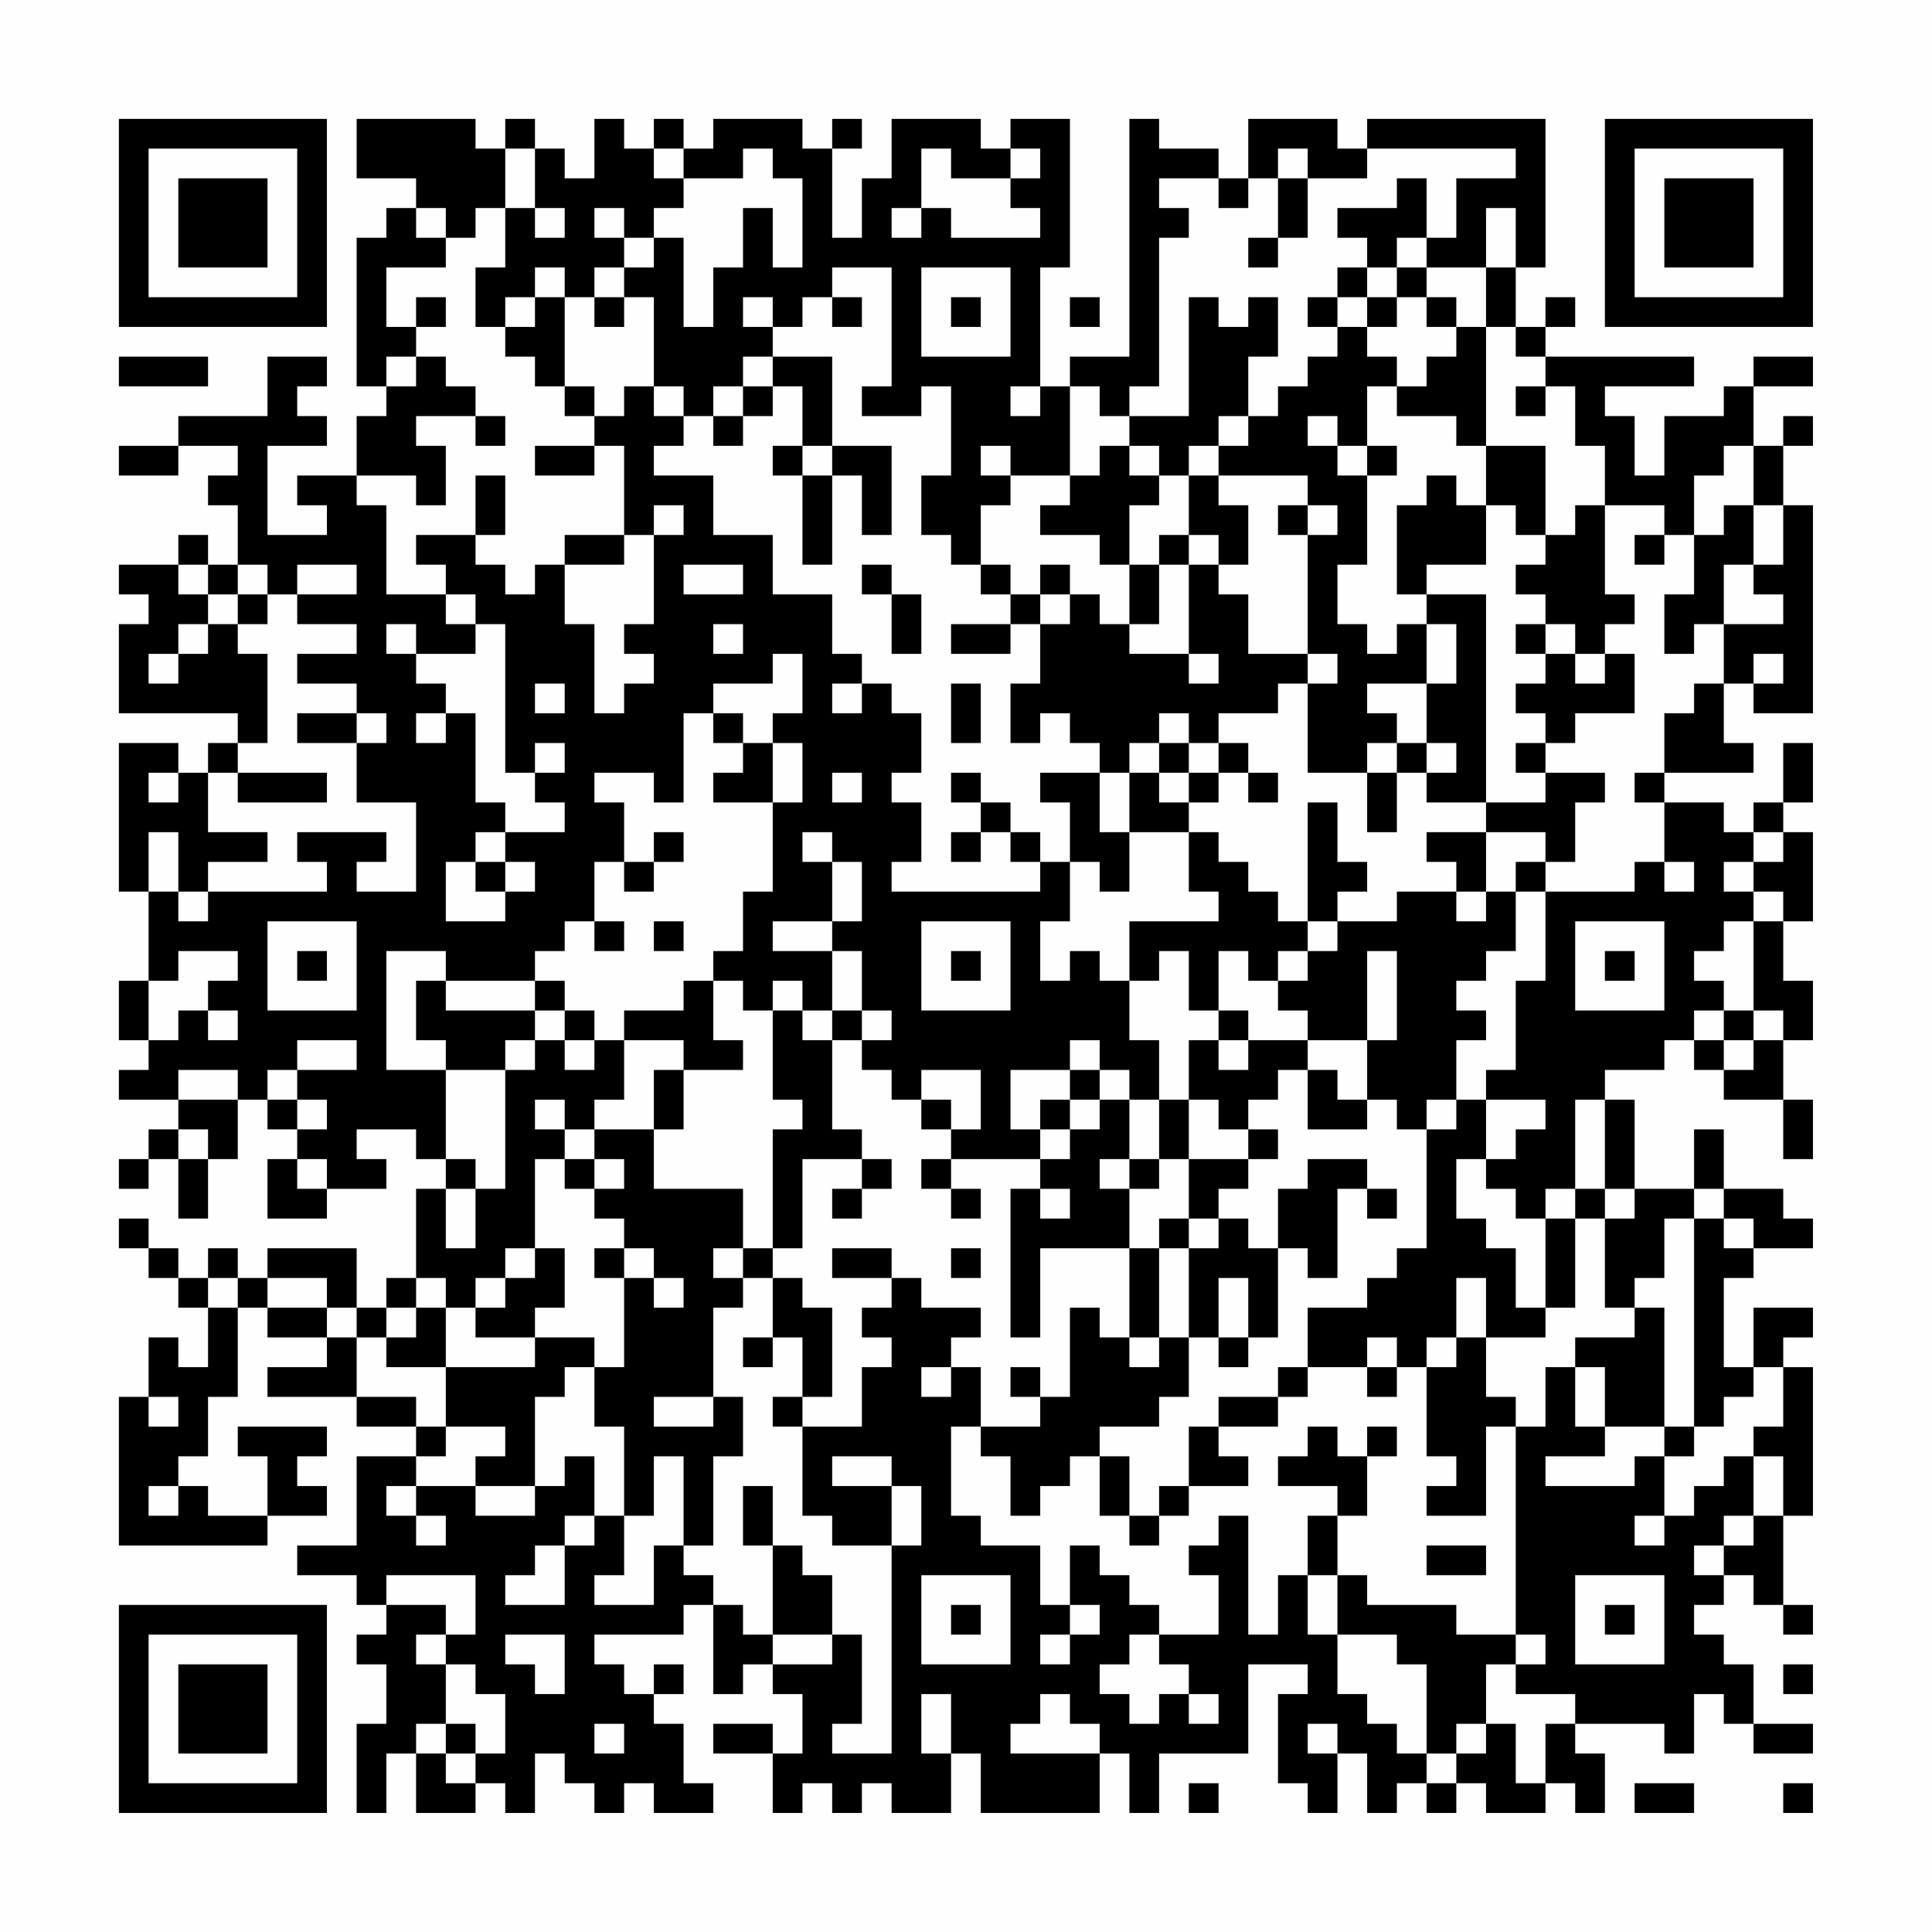<?xml version="1.0" encoding="UTF-8"?>
<svg xmlns="http://www.w3.org/2000/svg" version="1.1" width="300" height="300" viewBox="0 0 300 300"><rect x="0" y="0" width="300" height="300" fill="#fefefe"/><g transform="scale(4.615)"><g transform="translate(4,4)"><path fill-rule="evenodd" d="M8 0L8 2L10 2L10 3L9 3L9 4L8 4L8 9L9 9L9 10L8 10L8 12L6 12L6 13L7 13L7 14L5 14L5 11L7 11L7 10L6 10L6 9L7 9L7 8L5 8L5 10L2 10L2 11L0 11L0 12L2 12L2 11L4 11L4 12L3 12L3 13L4 13L4 15L3 15L3 14L2 14L2 15L0 15L0 16L1 16L1 17L0 17L0 20L4 20L4 21L3 21L3 22L2 22L2 21L0 21L0 26L1 26L1 29L0 29L0 31L1 31L1 32L0 32L0 33L2 33L2 34L1 34L1 35L0 35L0 36L1 36L1 35L2 35L2 37L3 37L3 35L4 35L4 33L5 33L5 34L6 34L6 35L5 35L5 37L7 37L7 36L9 36L9 35L8 35L8 34L10 34L10 35L11 35L11 36L10 36L10 39L9 39L9 40L8 40L8 38L5 38L5 39L4 39L4 38L3 38L3 39L2 39L2 38L1 38L1 37L0 37L0 38L1 38L1 39L2 39L2 40L3 40L3 42L2 42L2 41L1 41L1 43L0 43L0 48L5 48L5 47L7 47L7 46L6 46L6 45L7 45L7 44L4 44L4 45L5 45L5 47L3 47L3 46L2 46L2 45L3 45L3 43L4 43L4 40L5 40L5 41L7 41L7 42L5 42L5 43L8 43L8 44L10 44L10 45L8 45L8 48L6 48L6 49L8 49L8 50L9 50L9 51L8 51L8 52L9 52L9 54L8 54L8 57L9 57L9 55L10 55L10 57L12 57L12 56L13 56L13 57L14 57L14 55L15 55L15 56L16 56L16 57L17 57L17 56L18 56L18 57L20 57L20 56L19 56L19 54L18 54L18 53L19 53L19 52L18 52L18 53L17 53L17 52L16 52L16 51L19 51L19 50L20 50L20 53L21 53L21 52L22 52L22 53L23 53L23 55L22 55L22 54L20 54L20 55L22 55L22 57L23 57L23 56L24 56L24 57L25 57L25 56L26 56L26 57L28 57L28 55L29 55L29 57L33 57L33 55L34 55L34 57L35 57L35 55L38 55L38 52L40 52L40 53L39 53L39 56L40 56L40 57L41 57L41 55L42 55L42 57L43 57L43 56L44 56L44 57L45 57L45 56L46 56L46 57L48 57L48 56L49 56L49 57L50 57L50 55L49 55L49 54L52 54L52 55L53 55L53 53L54 53L54 54L55 54L55 55L57 55L57 54L55 54L55 52L54 52L54 51L53 51L53 50L54 50L54 49L55 49L55 50L56 50L56 51L57 51L57 50L56 50L56 47L57 47L57 42L56 42L56 41L57 41L57 40L55 40L55 42L54 42L54 39L55 39L55 38L57 38L57 37L56 37L56 36L54 36L54 34L53 34L53 36L51 36L51 33L50 33L50 32L52 32L52 31L53 31L53 32L54 32L54 33L56 33L56 35L57 35L57 33L56 33L56 31L57 31L57 29L56 29L56 27L57 27L57 24L56 24L56 23L57 23L57 21L56 21L56 23L55 23L55 24L54 24L54 23L52 23L52 22L55 22L55 21L54 21L54 19L55 19L55 20L57 20L57 13L56 13L56 11L57 11L57 10L56 10L56 11L55 11L55 9L57 9L57 8L55 8L55 9L54 9L54 10L52 10L52 12L51 12L51 10L50 10L50 9L53 9L53 8L48 8L48 7L49 7L49 6L48 6L48 7L47 7L47 5L48 5L48 0L42 0L42 1L41 1L41 0L38 0L38 2L37 2L37 1L35 1L35 0L34 0L34 8L32 8L32 9L31 9L31 5L32 5L32 0L30 0L30 1L29 1L29 0L26 0L26 2L25 2L25 4L24 4L24 1L25 1L25 0L24 0L24 1L23 1L23 0L20 0L20 1L19 1L19 0L18 0L18 1L17 1L17 0L16 0L16 2L15 2L15 1L14 1L14 0L13 0L13 1L12 1L12 0ZM13 1L13 3L12 3L12 4L11 4L11 3L10 3L10 4L11 4L11 5L9 5L9 7L10 7L10 8L9 8L9 9L10 9L10 8L11 8L11 9L12 9L12 10L10 10L10 11L11 11L11 13L10 13L10 12L8 12L8 13L9 13L9 16L11 16L11 17L12 17L12 18L10 18L10 17L9 17L9 18L10 18L10 19L11 19L11 20L10 20L10 21L11 21L11 20L12 20L12 23L13 23L13 24L12 24L12 25L11 25L11 27L13 27L13 26L14 26L14 25L13 25L13 24L15 24L15 23L14 23L14 22L15 22L15 21L14 21L14 22L13 22L13 17L12 17L12 16L11 16L11 15L10 15L10 14L12 14L12 15L13 15L13 16L14 16L14 15L15 15L15 17L16 17L16 20L17 20L17 19L18 19L18 18L17 18L17 17L18 17L18 14L19 14L19 13L18 13L18 14L17 14L17 11L16 11L16 10L17 10L17 9L18 9L18 10L19 10L19 11L18 11L18 12L20 12L20 14L22 14L22 16L24 16L24 18L25 18L25 19L24 19L24 20L25 20L25 19L26 19L26 20L27 20L27 22L26 22L26 23L27 23L27 25L26 25L26 26L31 26L31 25L32 25L32 27L31 27L31 29L32 29L32 28L33 28L33 29L34 29L34 31L35 31L35 33L34 33L34 32L33 32L33 31L32 31L32 32L30 32L30 34L31 34L31 35L28 35L28 34L29 34L29 32L27 32L27 33L26 33L26 32L25 32L25 31L26 31L26 30L25 30L25 28L24 28L24 27L25 27L25 25L24 25L24 24L23 24L23 25L24 25L24 27L22 27L22 28L24 28L24 30L23 30L23 29L22 29L22 30L21 30L21 29L20 29L20 28L21 28L21 26L22 26L22 23L23 23L23 21L22 21L22 20L23 20L23 18L22 18L22 19L20 19L20 20L19 20L19 23L18 23L18 22L16 22L16 23L17 23L17 25L16 25L16 27L15 27L15 28L14 28L14 29L11 29L11 28L9 28L9 32L11 32L11 35L12 35L12 36L11 36L11 38L12 38L12 36L13 36L13 32L14 32L14 31L15 31L15 32L16 32L16 31L17 31L17 33L16 33L16 34L15 34L15 33L14 33L14 34L15 34L15 35L14 35L14 38L13 38L13 39L12 39L12 40L11 40L11 39L10 39L10 40L9 40L9 41L8 41L8 40L7 40L7 39L5 39L5 40L7 40L7 41L8 41L8 43L10 43L10 44L11 44L11 45L10 45L10 46L9 46L9 47L10 47L10 48L11 48L11 47L10 47L10 46L12 46L12 47L14 47L14 46L15 46L15 45L16 45L16 47L15 47L15 48L14 48L14 49L13 49L13 50L15 50L15 48L16 48L16 47L17 47L17 49L16 49L16 50L18 50L18 48L19 48L19 49L20 49L20 50L21 50L21 51L22 51L22 52L24 52L24 51L25 51L25 54L24 54L24 55L26 55L26 48L27 48L27 46L26 46L26 45L24 45L24 46L26 46L26 48L24 48L24 47L23 47L23 44L25 44L25 42L26 42L26 41L25 41L25 40L26 40L26 39L27 39L27 40L29 40L29 41L28 41L28 42L27 42L27 43L28 43L28 42L29 42L29 44L28 44L28 47L29 47L29 48L31 48L31 50L32 50L32 51L31 51L31 52L32 52L32 51L33 51L33 50L32 50L32 48L33 48L33 49L34 49L34 50L35 50L35 51L34 51L34 52L33 52L33 53L34 53L34 54L35 54L35 53L36 53L36 54L37 54L37 53L36 53L36 52L35 52L35 51L37 51L37 49L36 49L36 48L37 48L37 47L38 47L38 51L39 51L39 49L40 49L40 51L41 51L41 53L42 53L42 54L43 54L43 55L44 55L44 56L45 56L45 55L46 55L46 54L47 54L47 56L48 56L48 54L49 54L49 53L47 53L47 52L48 52L48 51L47 51L47 44L48 44L48 42L49 42L49 44L50 44L50 45L48 45L48 46L51 46L51 45L52 45L52 47L51 47L51 48L52 48L52 47L53 47L53 46L54 46L54 45L55 45L55 47L54 47L54 48L53 48L53 49L54 49L54 48L55 48L55 47L56 47L56 45L55 45L55 44L56 44L56 42L55 42L55 43L54 43L54 44L53 44L53 37L54 37L54 38L55 38L55 37L54 37L54 36L53 36L53 37L52 37L52 39L51 39L51 40L50 40L50 37L51 37L51 36L50 36L50 33L49 33L49 36L48 36L48 37L47 37L47 36L46 36L46 35L47 35L47 34L48 34L48 33L46 33L46 32L47 32L47 29L48 29L48 26L51 26L51 25L52 25L52 26L53 26L53 25L52 25L52 23L51 23L51 22L52 22L52 20L53 20L53 19L54 19L54 17L56 17L56 16L55 16L55 15L56 15L56 13L55 13L55 11L54 11L54 12L53 12L53 14L52 14L52 13L50 13L50 11L49 11L49 9L48 9L48 8L47 8L47 7L46 7L46 5L47 5L47 3L46 3L46 5L44 5L44 4L45 4L45 2L47 2L47 1L42 1L42 2L40 2L40 1L39 1L39 2L38 2L38 3L37 3L37 2L35 2L35 3L36 3L36 4L35 4L35 9L34 9L34 10L33 10L33 9L32 9L32 12L30 12L30 11L29 11L29 12L30 12L30 13L29 13L29 15L28 15L28 14L27 14L27 12L28 12L28 9L27 9L27 10L25 10L25 9L26 9L26 5L24 5L24 6L23 6L23 7L22 7L22 6L21 6L21 7L22 7L22 8L21 8L21 9L20 9L20 10L19 10L19 9L18 9L18 6L17 6L17 5L18 5L18 4L19 4L19 7L20 7L20 5L21 5L21 3L22 3L22 5L23 5L23 2L22 2L22 1L21 1L21 2L19 2L19 1L18 1L18 2L19 2L19 3L18 3L18 4L17 4L17 3L16 3L16 4L17 4L17 5L16 5L16 6L15 6L15 5L14 5L14 6L13 6L13 7L12 7L12 5L13 5L13 3L14 3L14 4L15 4L15 3L14 3L14 1ZM27 1L27 3L26 3L26 4L27 4L27 3L28 3L28 4L31 4L31 3L30 3L30 2L31 2L31 1L30 1L30 2L28 2L28 1ZM39 2L39 4L38 4L38 5L39 5L39 4L40 4L40 2ZM43 2L43 3L41 3L41 4L42 4L42 5L41 5L41 6L40 6L40 7L41 7L41 8L40 8L40 9L39 9L39 10L38 10L38 8L39 8L39 6L38 6L38 7L37 7L37 6L36 6L36 10L34 10L34 11L33 11L33 12L32 12L32 13L31 13L31 14L33 14L33 15L34 15L34 17L33 17L33 16L32 16L32 15L31 15L31 16L30 16L30 15L29 15L29 16L30 16L30 17L28 17L28 18L30 18L30 17L31 17L31 19L30 19L30 21L31 21L31 20L32 20L32 21L33 21L33 22L31 22L31 23L32 23L32 25L33 25L33 26L34 26L34 24L36 24L36 26L37 26L37 27L34 27L34 29L35 29L35 28L36 28L36 30L37 30L37 31L36 31L36 33L35 33L35 35L34 35L34 33L33 33L33 32L32 32L32 33L31 33L31 34L32 34L32 35L31 35L31 36L30 36L30 41L31 41L31 38L34 38L34 41L33 41L33 40L32 40L32 43L31 43L31 42L30 42L30 43L31 43L31 44L29 44L29 45L30 45L30 47L31 47L31 46L32 46L32 45L33 45L33 47L34 47L34 48L35 48L35 47L36 47L36 46L38 46L38 45L37 45L37 44L39 44L39 43L40 43L40 42L42 42L42 43L43 43L43 42L44 42L44 45L45 45L45 46L44 46L44 47L46 47L46 44L47 44L47 43L46 43L46 41L48 41L48 40L49 40L49 37L50 37L50 36L49 36L49 37L48 37L48 40L47 40L47 38L46 38L46 37L45 37L45 35L46 35L46 33L45 33L45 31L46 31L46 30L45 30L45 29L46 29L46 28L47 28L47 26L48 26L48 25L49 25L49 23L50 23L50 22L48 22L48 21L49 21L49 20L51 20L51 18L50 18L50 17L51 17L51 16L50 16L50 13L49 13L49 14L48 14L48 11L46 11L46 7L45 7L45 6L44 6L44 5L43 5L43 4L44 4L44 2ZM27 5L27 8L30 8L30 5ZM42 5L42 6L41 6L41 7L42 7L42 8L43 8L43 9L42 9L42 11L41 11L41 10L40 10L40 11L41 11L41 12L42 12L42 15L41 15L41 17L42 17L42 18L43 18L43 17L44 17L44 19L42 19L42 20L43 20L43 21L42 21L42 22L40 22L40 19L41 19L41 18L40 18L40 14L41 14L41 13L40 13L40 12L37 12L37 11L38 11L38 10L37 10L37 11L36 11L36 12L35 12L35 11L34 11L34 12L35 12L35 13L34 13L34 15L35 15L35 17L34 17L34 18L36 18L36 19L37 19L37 18L36 18L36 15L37 15L37 16L38 16L38 18L40 18L40 19L39 19L39 20L37 20L37 21L36 21L36 20L35 20L35 21L34 21L34 22L33 22L33 24L34 24L34 22L35 22L35 23L36 23L36 24L37 24L37 25L38 25L38 26L39 26L39 27L40 27L40 28L39 28L39 29L38 29L38 28L37 28L37 30L38 30L38 31L37 31L37 32L38 32L38 31L40 31L40 32L39 32L39 33L38 33L38 34L37 34L37 33L36 33L36 35L35 35L35 36L34 36L34 35L33 35L33 36L34 36L34 38L35 38L35 41L34 41L34 42L35 42L35 41L36 41L36 43L35 43L35 44L33 44L33 45L34 45L34 47L35 47L35 46L36 46L36 44L37 44L37 43L39 43L39 42L40 42L40 40L42 40L42 39L43 39L43 38L44 38L44 34L45 34L45 33L44 33L44 34L43 34L43 33L42 33L42 31L43 31L43 28L42 28L42 31L40 31L40 30L39 30L39 29L40 29L40 28L41 28L41 27L43 27L43 26L45 26L45 27L46 27L46 26L47 26L47 25L48 25L48 24L46 24L46 23L48 23L48 22L47 22L47 21L48 21L48 20L47 20L47 19L48 19L48 18L49 18L49 19L50 19L50 18L49 18L49 17L48 17L48 16L47 16L47 15L48 15L48 14L47 14L47 13L46 13L46 11L45 11L45 10L43 10L43 9L44 9L44 8L45 8L45 7L44 7L44 6L43 6L43 5ZM10 6L10 7L11 7L11 6ZM14 6L14 7L13 7L13 8L14 8L14 9L15 9L15 10L16 10L16 9L15 9L15 6ZM16 6L16 7L17 7L17 6ZM24 6L24 7L25 7L25 6ZM28 6L28 7L29 7L29 6ZM32 6L32 7L33 7L33 6ZM42 6L42 7L43 7L43 6ZM0 8L0 9L3 9L3 8ZM22 8L22 9L21 9L21 10L20 10L20 11L21 11L21 10L22 10L22 9L23 9L23 11L22 11L22 12L23 12L23 15L24 15L24 12L25 12L25 14L26 14L26 11L24 11L24 8ZM30 9L30 10L31 10L31 9ZM47 9L47 10L48 10L48 9ZM12 10L12 11L13 11L13 10ZM14 11L14 12L16 12L16 11ZM23 11L23 12L24 12L24 11ZM42 11L42 12L43 12L43 11ZM12 12L12 14L13 14L13 12ZM36 12L36 14L35 14L35 15L36 15L36 14L37 14L37 15L38 15L38 13L37 13L37 12ZM44 12L44 13L43 13L43 16L44 16L44 17L45 17L45 19L44 19L44 21L43 21L43 22L42 22L42 24L43 24L43 22L44 22L44 23L46 23L46 16L44 16L44 15L46 15L46 13L45 13L45 12ZM39 13L39 14L40 14L40 13ZM54 13L54 14L53 14L53 16L52 16L52 18L53 18L53 17L54 17L54 15L55 15L55 13ZM15 14L15 15L17 15L17 14ZM51 14L51 15L52 15L52 14ZM2 15L2 16L3 16L3 17L2 17L2 18L1 18L1 19L2 19L2 18L3 18L3 17L4 17L4 18L5 18L5 21L4 21L4 22L3 22L3 24L5 24L5 25L3 25L3 26L2 26L2 24L1 24L1 26L2 26L2 27L3 27L3 26L7 26L7 25L6 25L6 24L9 24L9 25L8 25L8 26L10 26L10 23L8 23L8 21L9 21L9 20L8 20L8 19L6 19L6 18L8 18L8 17L6 17L6 16L8 16L8 15L6 15L6 16L5 16L5 15L4 15L4 16L3 16L3 15ZM19 15L19 16L21 16L21 15ZM25 15L25 16L26 16L26 18L27 18L27 16L26 16L26 15ZM4 16L4 17L5 17L5 16ZM31 16L31 17L32 17L32 16ZM20 17L20 18L21 18L21 17ZM47 17L47 18L48 18L48 17ZM55 18L55 19L56 19L56 18ZM14 19L14 20L15 20L15 19ZM28 19L28 21L29 21L29 19ZM6 20L6 21L8 21L8 20ZM20 20L20 21L21 21L21 22L20 22L20 23L22 23L22 21L21 21L21 20ZM35 21L35 22L36 22L36 23L37 23L37 22L38 22L38 23L39 23L39 22L38 22L38 21L37 21L37 22L36 22L36 21ZM44 21L44 22L45 22L45 21ZM1 22L1 23L2 23L2 22ZM4 22L4 23L7 23L7 22ZM24 22L24 23L25 23L25 22ZM28 22L28 23L29 23L29 24L28 24L28 25L29 25L29 24L30 24L30 25L31 25L31 24L30 24L30 23L29 23L29 22ZM40 23L40 27L41 27L41 26L42 26L42 25L41 25L41 23ZM18 24L18 25L17 25L17 26L18 26L18 25L19 25L19 24ZM44 24L44 25L45 25L45 26L46 26L46 24ZM55 24L55 25L54 25L54 26L55 26L55 27L54 27L54 28L53 28L53 29L54 29L54 30L53 30L53 31L54 31L54 32L55 32L55 31L56 31L56 30L55 30L55 27L56 27L56 26L55 26L55 25L56 25L56 24ZM12 25L12 26L13 26L13 25ZM5 27L5 30L8 30L8 27ZM16 27L16 28L17 28L17 27ZM18 27L18 28L19 28L19 27ZM27 27L27 30L30 30L30 27ZM49 27L49 30L52 30L52 27ZM2 28L2 29L1 29L1 31L2 31L2 30L3 30L3 31L4 31L4 30L3 30L3 29L4 29L4 28ZM6 28L6 29L7 29L7 28ZM28 28L28 29L29 29L29 28ZM50 28L50 29L51 29L51 28ZM10 29L10 31L11 31L11 32L13 32L13 31L14 31L14 30L15 30L15 31L16 31L16 30L15 30L15 29L14 29L14 30L11 30L11 29ZM19 29L19 30L17 30L17 31L19 31L19 32L18 32L18 34L16 34L16 35L15 35L15 36L16 36L16 37L17 37L17 38L16 38L16 39L17 39L17 42L16 42L16 41L14 41L14 40L15 40L15 38L14 38L14 39L13 39L13 40L12 40L12 41L14 41L14 42L11 42L11 40L10 40L10 41L9 41L9 42L11 42L11 44L13 44L13 45L12 45L12 46L14 46L14 43L15 43L15 42L16 42L16 44L17 44L17 47L18 47L18 45L19 45L19 48L20 48L20 45L21 45L21 43L20 43L20 40L21 40L21 39L22 39L22 41L21 41L21 42L22 42L22 41L23 41L23 43L22 43L22 44L23 44L23 43L24 43L24 40L23 40L23 39L22 39L22 38L23 38L23 35L25 35L25 36L24 36L24 37L25 37L25 36L26 36L26 35L25 35L25 34L24 34L24 31L25 31L25 30L24 30L24 31L23 31L23 30L22 30L22 33L23 33L23 34L22 34L22 38L21 38L21 36L18 36L18 34L19 34L19 32L21 32L21 31L20 31L20 29ZM54 30L54 31L55 31L55 30ZM6 31L6 32L5 32L5 33L6 33L6 34L7 34L7 33L6 33L6 32L8 32L8 31ZM2 32L2 33L4 33L4 32ZM40 32L40 34L42 34L42 33L41 33L41 32ZM27 33L27 34L28 34L28 33ZM32 33L32 34L33 34L33 33ZM2 34L2 35L3 35L3 34ZM38 34L38 35L36 35L36 37L35 37L35 38L36 38L36 41L37 41L37 42L38 42L38 41L39 41L39 38L40 38L40 39L41 39L41 36L42 36L42 37L43 37L43 36L42 36L42 35L40 35L40 36L39 36L39 38L38 38L38 37L37 37L37 36L38 36L38 35L39 35L39 34ZM6 35L6 36L7 36L7 35ZM16 35L16 36L17 36L17 35ZM27 35L27 36L28 36L28 37L29 37L29 36L28 36L28 35ZM31 36L31 37L32 37L32 36ZM36 37L36 38L37 38L37 37ZM17 38L17 39L18 39L18 40L19 40L19 39L18 39L18 38ZM20 38L20 39L21 39L21 38ZM24 38L24 39L26 39L26 38ZM28 38L28 39L29 39L29 38ZM3 39L3 40L4 40L4 39ZM37 39L37 41L38 41L38 39ZM45 39L45 41L44 41L44 42L45 42L45 41L46 41L46 39ZM51 40L51 41L49 41L49 42L50 42L50 44L52 44L52 45L53 45L53 44L52 44L52 40ZM42 41L42 42L43 42L43 41ZM1 43L1 44L2 44L2 43ZM18 43L18 44L20 44L20 43ZM40 44L40 45L39 45L39 46L41 46L41 47L40 47L40 49L41 49L41 51L43 51L43 52L44 52L44 55L45 55L45 54L46 54L46 52L47 52L47 51L45 51L45 50L42 50L42 49L41 49L41 47L42 47L42 45L43 45L43 44L42 44L42 45L41 45L41 44ZM1 46L1 47L2 47L2 46ZM21 46L21 48L22 48L22 51L24 51L24 49L23 49L23 48L22 48L22 46ZM44 48L44 49L46 49L46 48ZM9 49L9 50L11 50L11 51L10 51L10 52L11 52L11 54L10 54L10 55L11 55L11 56L12 56L12 55L13 55L13 53L12 53L12 52L11 52L11 51L12 51L12 49ZM27 49L27 52L30 52L30 49ZM49 49L49 52L52 52L52 49ZM28 50L28 51L29 51L29 50ZM50 50L50 51L51 51L51 50ZM13 51L13 52L14 52L14 53L15 53L15 51ZM56 52L56 53L57 53L57 52ZM27 53L27 55L28 55L28 53ZM31 53L31 54L30 54L30 55L33 55L33 54L32 54L32 53ZM11 54L11 55L12 55L12 54ZM16 54L16 55L17 55L17 54ZM40 54L40 55L41 55L41 54ZM36 56L36 57L37 57L37 56ZM51 56L51 57L53 57L53 56ZM56 56L56 57L57 57L57 56ZM0 0L0 7L7 7L7 0ZM1 1L1 6L6 6L6 1ZM2 2L2 5L5 5L5 2ZM50 0L50 7L57 7L57 0ZM51 1L51 6L56 6L56 1ZM52 2L52 5L55 5L55 2ZM0 50L0 57L7 57L7 50ZM1 51L1 56L6 56L6 51ZM2 52L2 55L5 55L5 52Z" fill="#000000"/></g></g></svg>
